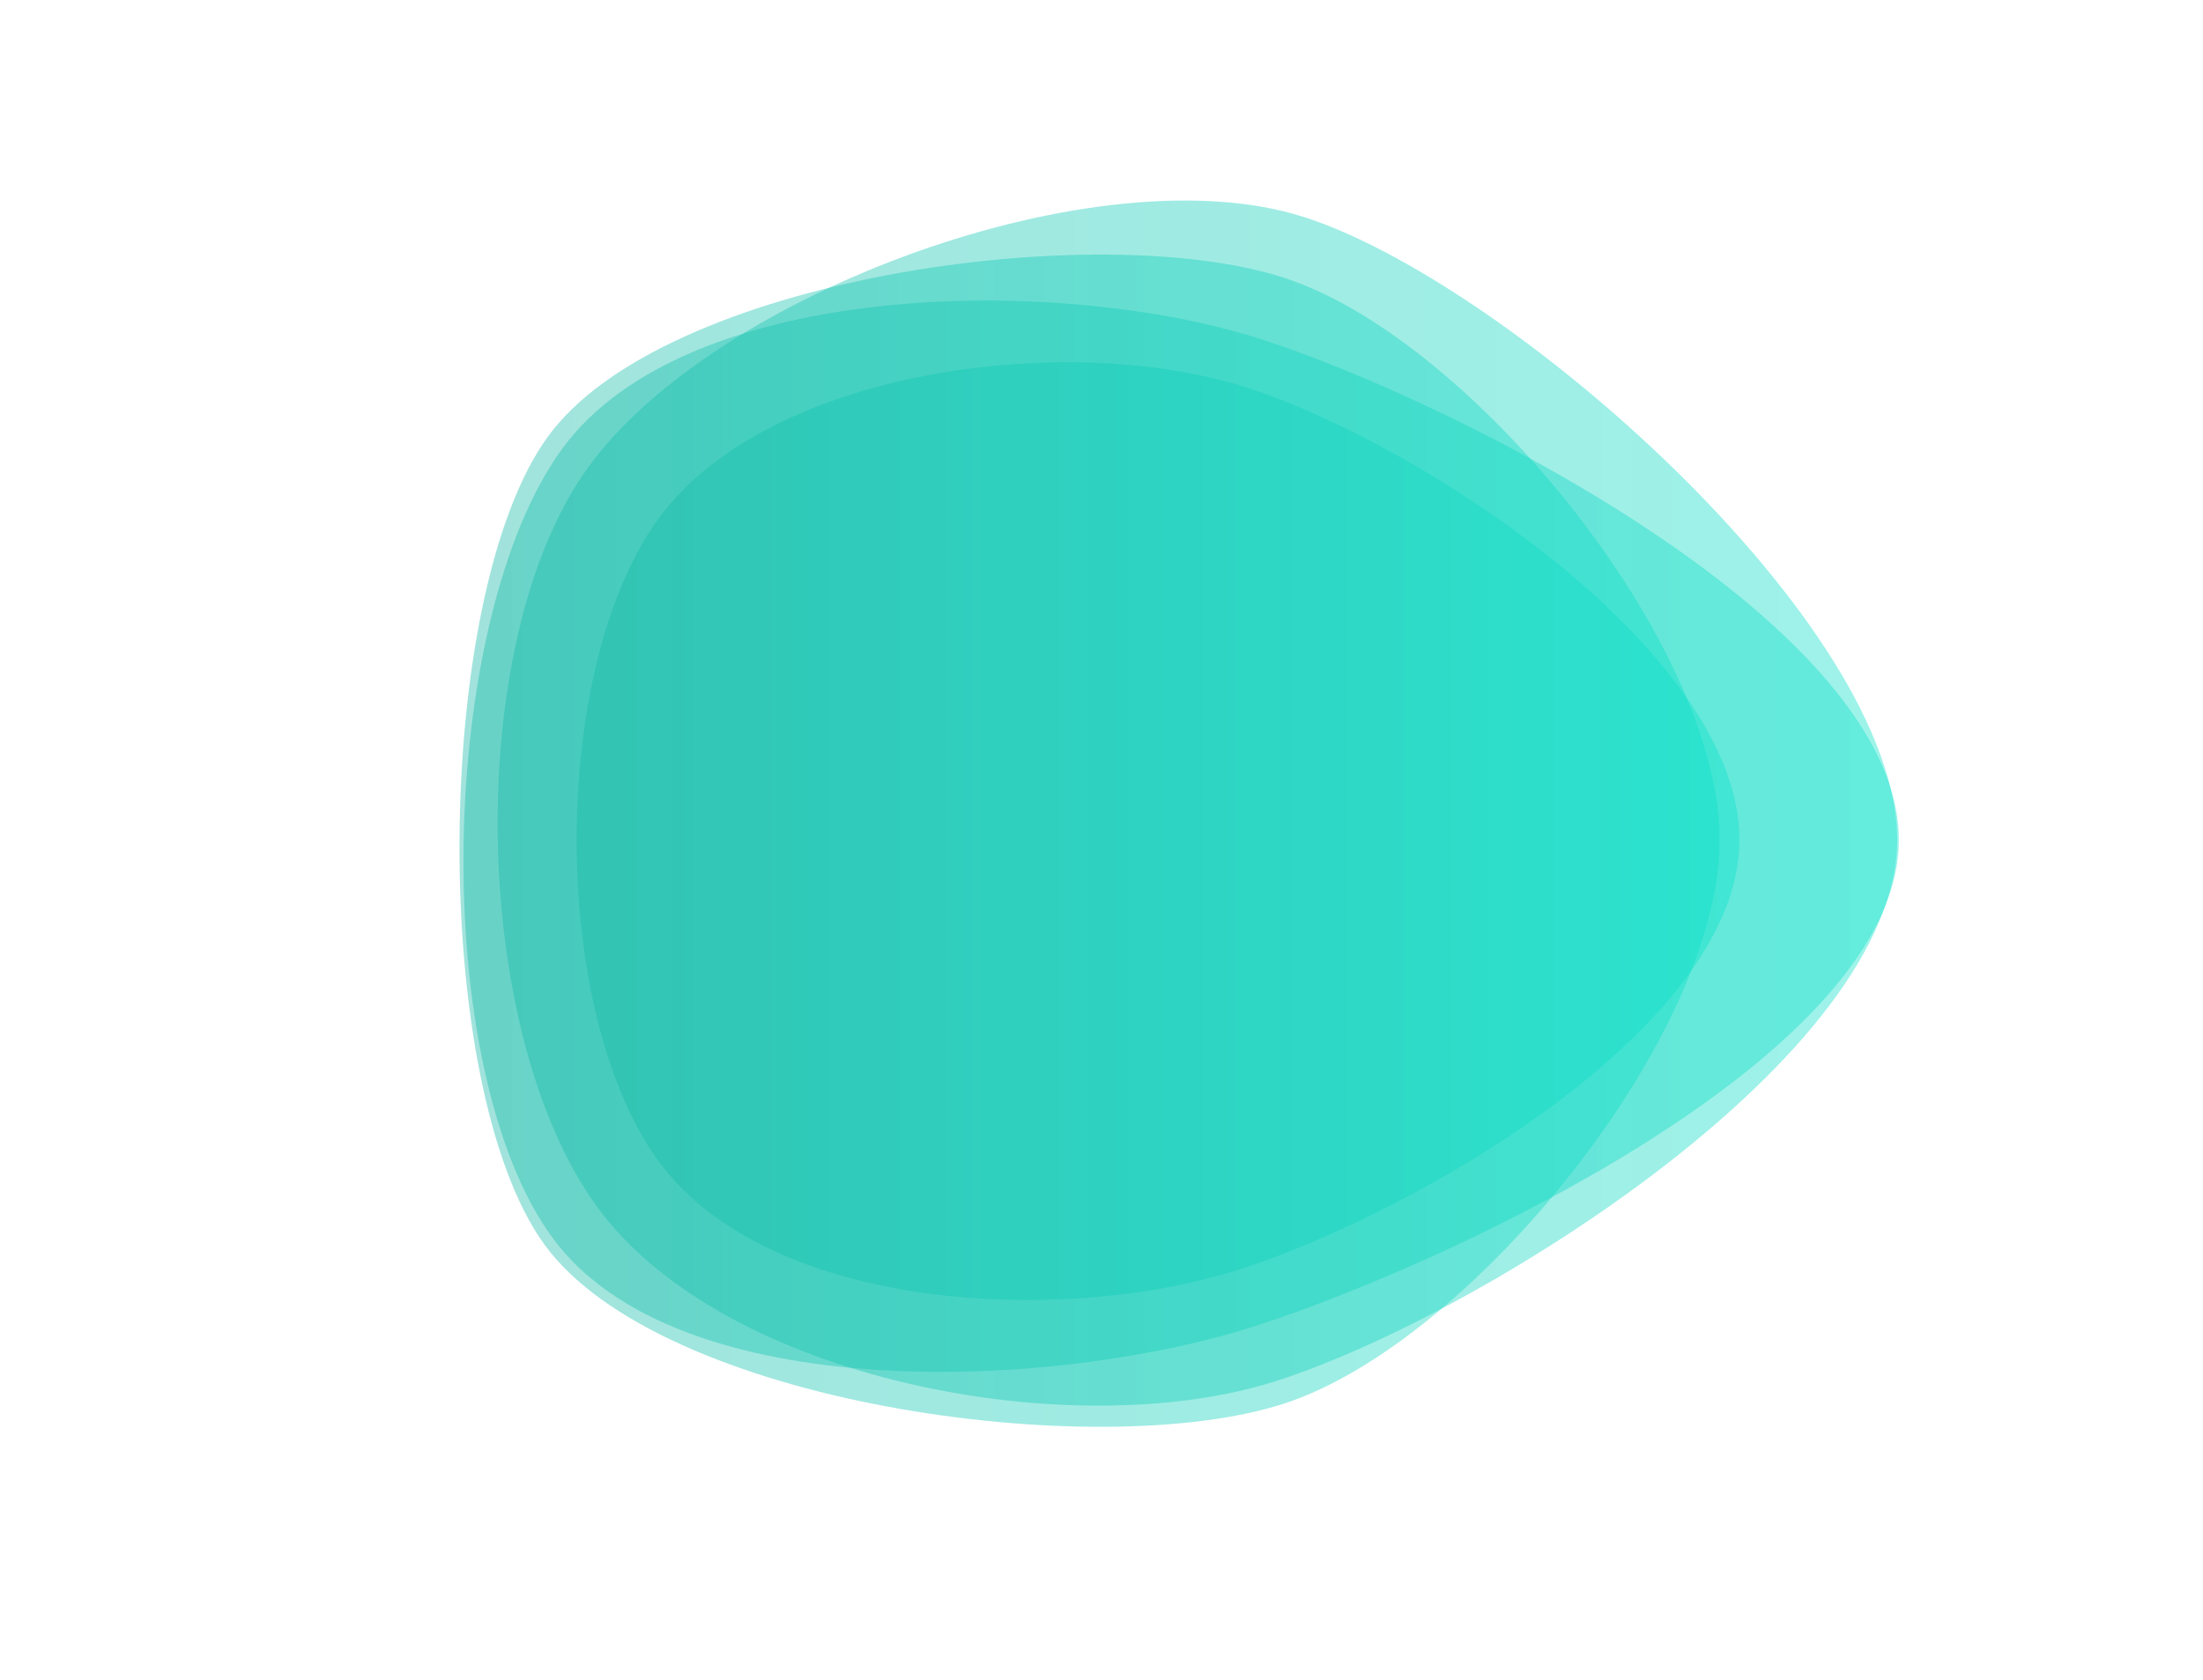 <svg xmlns="http://www.w3.org/2000/svg" xmlns:xlink="http://www.w3.org/1999/xlink" style="margin:auto;background:#ffffff;display:block;z-index:1;position:relative" width="1340" height="1022" preserveAspectRatio="xMidYMid" viewBox="0 0 1340 1022">
<g transform="translate(670,511) scale(1,1) translate(-670,-511)"><linearGradient id="lg-0.5164803027197213" x1="0" x2="1" y1="0" y2="0">
  <stop stop-color="#14b8a6" offset="0"></stop>
  <stop stop-color="#0ce1ca" offset="1"></stop>
</linearGradient><path d="M 1155 511 C 1155 640 888 766 766 806 C 644 846 412 857 336 753 C 260 649 266 377 342 273 C 418 169 647 167 769 207 C 891 247 1155 382 1155 511" fill="url(#lg-0.5164803027197213)" opacity="0.4">
  <animate attributeName="d" dur="10s" repeatCount="indefinite" keyTimes="0;0.333;0.667;1" calcmod="spline" keySplines="0.3 0.1 0.7 0.9;0.3 0.1 0.7 0.9;0.3 0.1 0.7 0.9" begin="-5s" values="M 1155 511 C 1155 640 888 766 766 806 C 644 846 412 857 336 753 C 260 649 266 377 342 273 C 418 169 647 167 769 207 C 891 247 1155 382 1155 511;M 1093 511 C 1093 638 884 759 763 798 C 642 837 375 883 300 780 C 225 677 240 356 315 253 C 390 150 645 178 766 217 C 887 256 1093 384 1093 511;M 1076 511 C 1076 634 900 821 783 859 C 666 897 391 866 319 766 C 247 666 294 389 366 290 C 438 191 649 178 766 216 C 883 254 1076 388 1076 511;M 1155 511 C 1155 640 888 766 766 806 C 644 846 412 857 336 753 C 260 649 266 377 342 273 C 418 169 647 167 769 207 C 891 247 1155 382 1155 511"></animate>
</path><path d="M 1046 511 C 1046 630 895 817 781 854 C 667 891 401 854 331 757 C 261 660 263 363 333 266 C 403 169 667 132 781 169 C 895 206 1046 392 1046 511" fill="url(#lg-0.5164803027197213)" opacity="0.4">
  <animate attributeName="d" dur="10s" repeatCount="indefinite" keyTimes="0;0.333;0.667;1" calcmod="spline" keySplines="0.3 0.1 0.7 0.9;0.3 0.1 0.7 0.9;0.3 0.1 0.7 0.9" begin="-5s" values="M 1046 511 C 1046 630 895 817 781 854 C 667 891 401 854 331 757 C 261 660 263 363 333 266 C 403 169 667 132 781 169 C 895 206 1046 392 1046 511;M 1140 511 C 1140 644 914 834 788 875 C 662 916 383 883 305 776 C 227 669 241 363 319 256 C 397 149 651 140 777 181 C 903 222 1140 378 1140 511;M 1065 511 C 1065 635 884 768 766 806 C 648 844 404 857 331 757 C 258 657 299 394 372 294 C 445 194 667 120 785 158 C 903 196 1065 387 1065 511;M 1046 511 C 1046 630 895 817 781 854 C 667 891 401 854 331 757 C 261 660 263 363 333 266 C 403 169 667 132 781 169 C 895 206 1046 392 1046 511"></animate>
</path><path d="M 1154 511 C 1154 642 901 800 777 840 C 653 880 440 840 363 734 C 286 628 281 390 358 284 C 435 178 668 92 793 132 C 918 172 1154 380 1154 511" fill="url(#lg-0.5164803027197213)" opacity="0.4">
  <animate attributeName="d" dur="10s" repeatCount="indefinite" keyTimes="0;0.333;0.667;1" calcmod="spline" keySplines="0.3 0.1 0.7 0.9;0.3 0.1 0.7 0.9;0.3 0.1 0.7 0.9" begin="-5s" values="M 1154 511 C 1154 642 901 800 777 840 C 653 880 440 840 363 734 C 286 628 281 390 358 284 C 435 178 668 92 793 132 C 918 172 1154 380 1154 511;M 1074 511 C 1074 631 885 785 771 822 C 657 859 459 813 388 716 C 317 619 256 359 327 262 C 398 165 652 179 766 216 C 880 253 1074 391 1074 511;M 1138 511 C 1138 637 876 737 756 776 C 636 815 446 830 372 728 C 298 626 234 350 308 248 C 382 146 656 147 776 186 C 896 225 1138 385 1138 511;M 1154 511 C 1154 642 901 800 777 840 C 653 880 440 840 363 734 C 286 628 281 390 358 284 C 435 178 668 92 793 132 C 918 172 1154 380 1154 511"></animate>
</path><path d="M 1058 511 C 1058 624 863 737 755 772 C 647 807 468 798 401 707 C 334 616 334 406 401 315 C 468 224 651 201 759 236 C 867 271 1058 398 1058 511" fill="url(#lg-0.5164803027197213)" opacity="0.4">
  <animate attributeName="d" dur="10s" repeatCount="indefinite" keyTimes="0;0.333;0.667;1" calcmod="spline" keySplines="0.3 0.1 0.7 0.9;0.3 0.1 0.7 0.9;0.3 0.1 0.7 0.9" begin="-5s" values="M 1058 511 C 1058 624 863 737 755 772 C 647 807 468 798 401 707 C 334 616 334 406 401 315 C 468 224 651 201 759 236 C 867 271 1058 398 1058 511;M 1083 511 C 1083 635 886 773 768 811 C 650 849 417 848 344 748 C 271 648 309 401 382 301 C 455 201 659 144 777 182 C 895 220 1083 387 1083 511;M 1092 511 C 1092 644 901 790 774 831 C 647 872 411 864 333 756 C 255 648 197 332 275 224 C 353 116 648 146 775 187 C 902 228 1092 378 1092 511;M 1058 511 C 1058 624 863 737 755 772 C 647 807 468 798 401 707 C 334 616 334 406 401 315 C 468 224 651 201 759 236 C 867 271 1058 398 1058 511"></animate>
</path></g>
</svg>